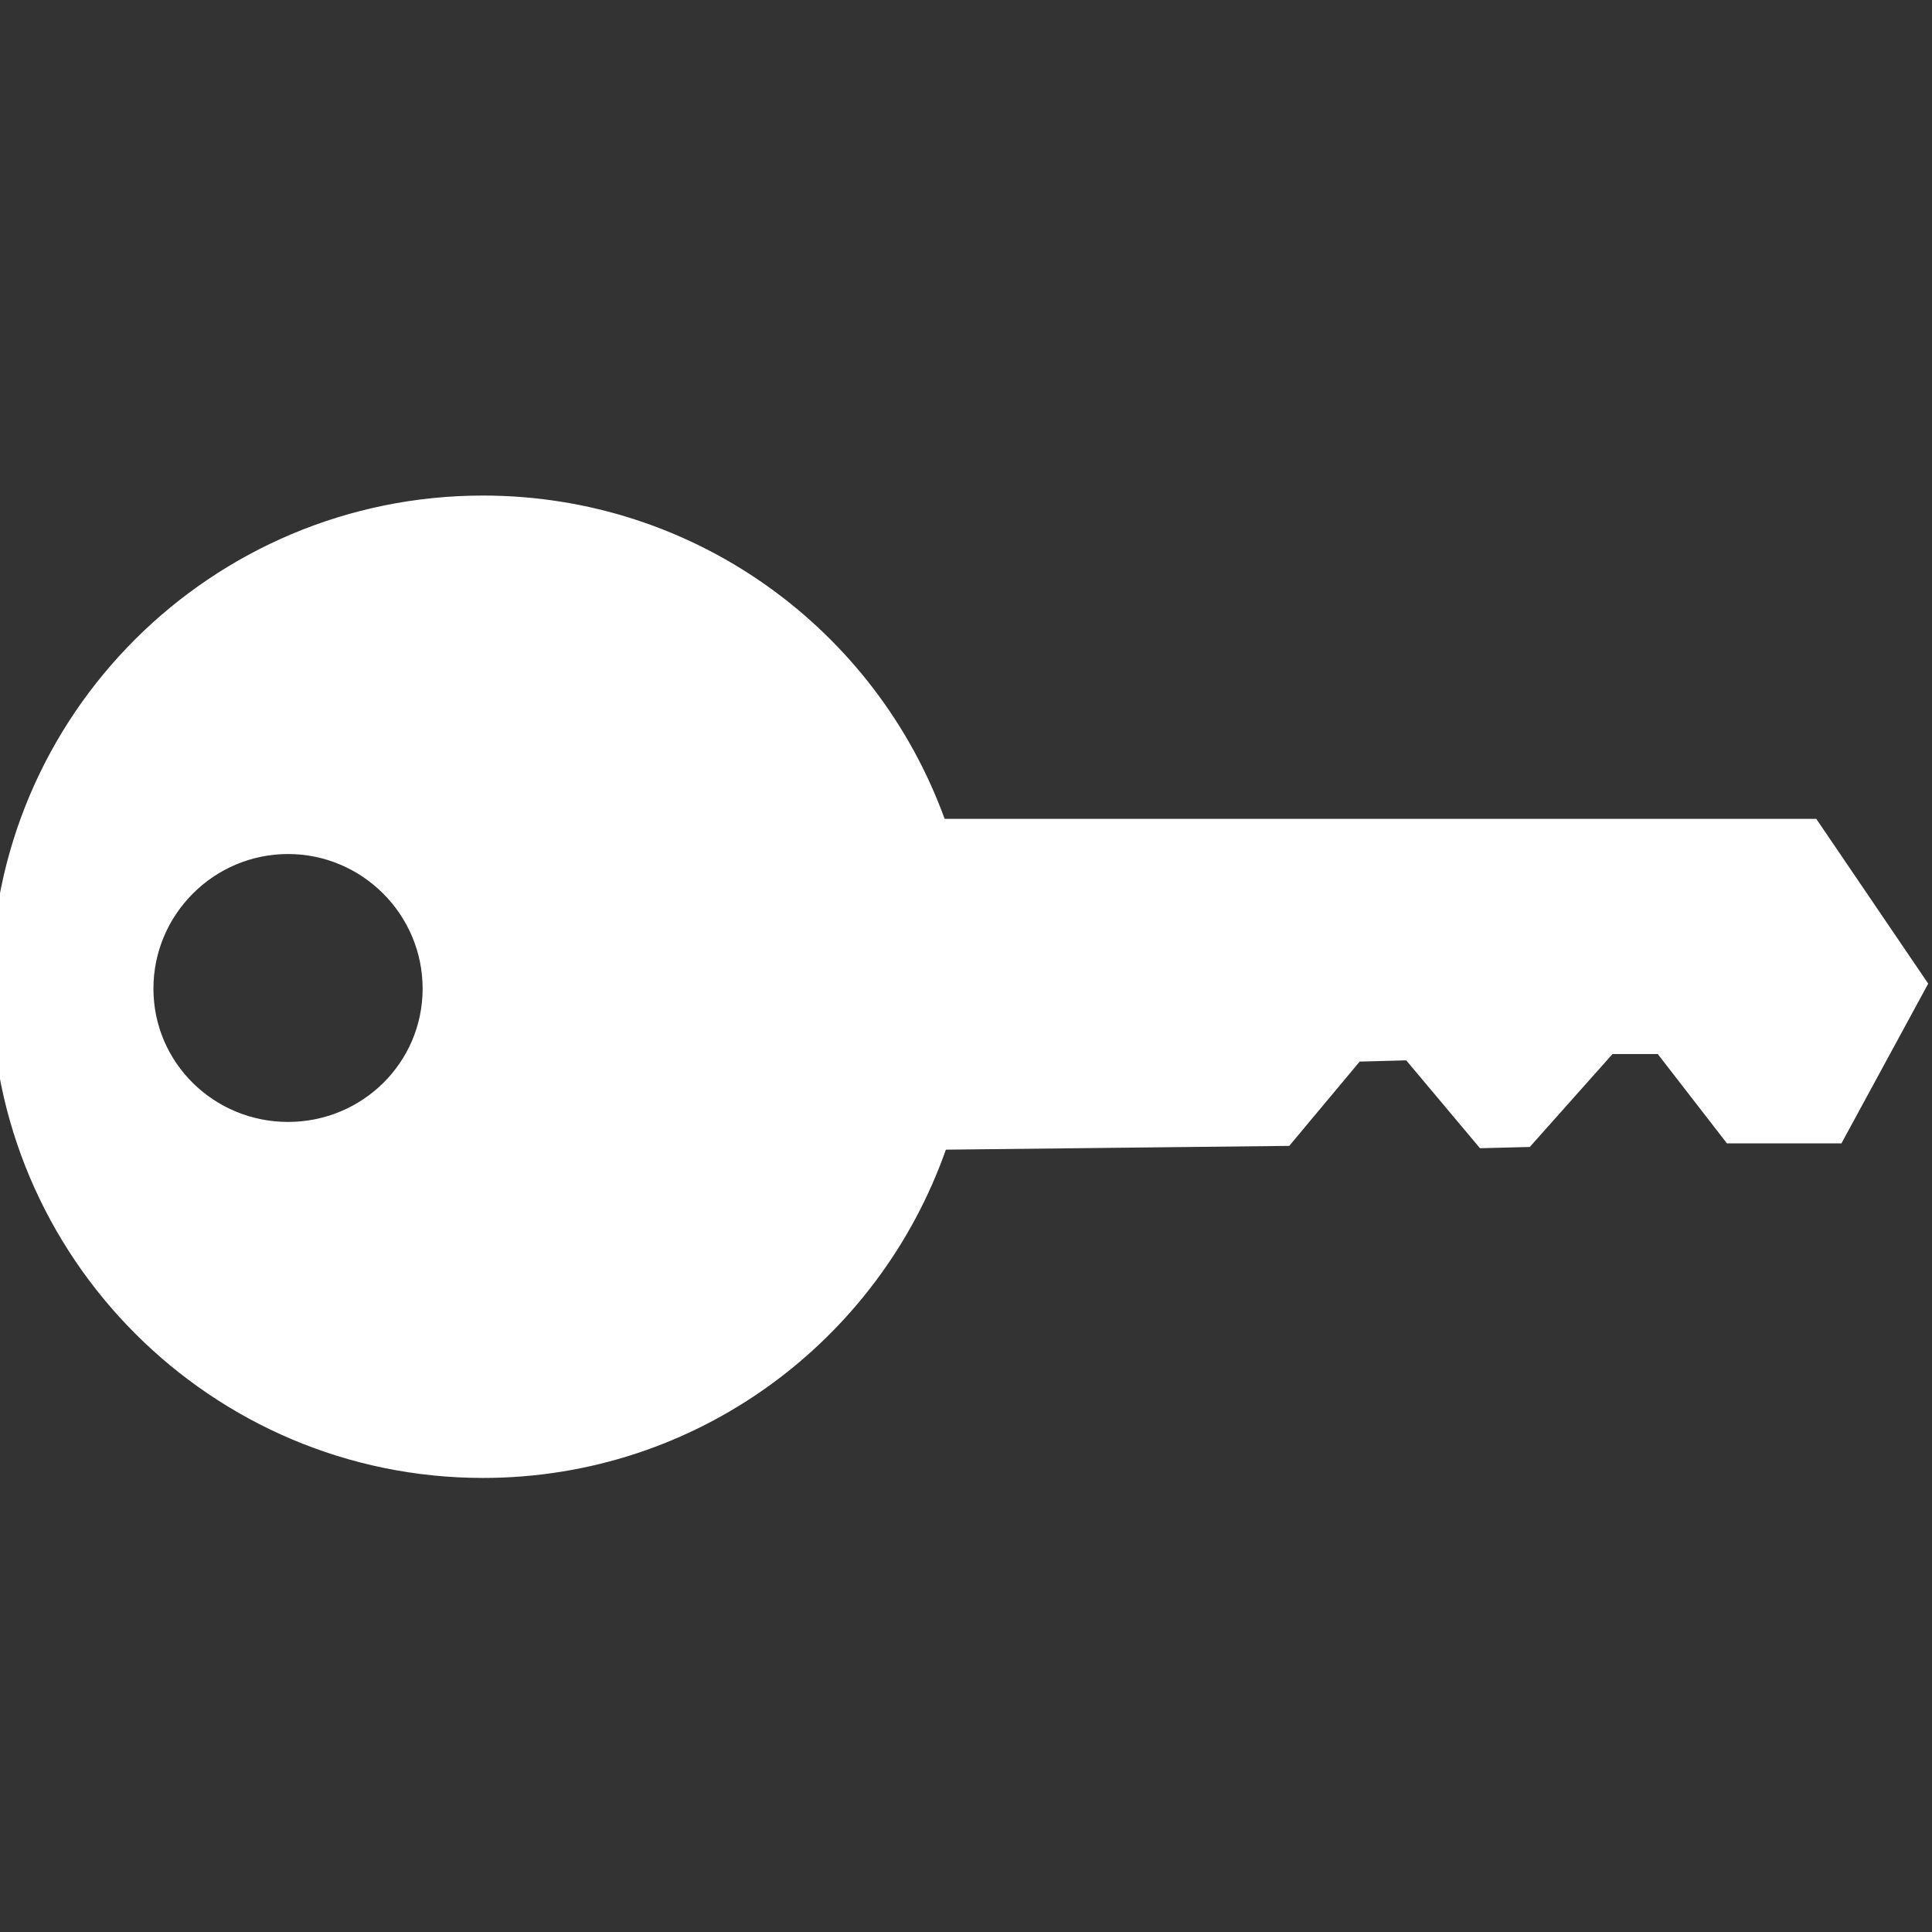 <?xml version="1.0" encoding="UTF-8" standalone="no"?>
<!-- Created with Inkscape (http://www.inkscape.org/) -->

<svg
   xmlns:dc="http://purl.org/dc/elements/1.1/"
   xmlns:cc="http://creativecommons.org/ns#"
   xmlns:rdf="http://www.w3.org/1999/02/22-rdf-syntax-ns#"
   xmlns:svg="http://www.w3.org/2000/svg"
   xmlns="http://www.w3.org/2000/svg"
   xmlns:sodipodi="http://sodipodi.sourceforge.net/DTD/sodipodi-0.dtd"
   xmlns:inkscape="http://www.inkscape.org/namespaces/inkscape"
   id="svg2"
   version="1.1"
   inkscape:version="0.48.4 r9939"
   width="48"
   height="48"
   sodipodi:docname="vpn_connected.svg"
   inkscape:export-filename="/home/elijah/dev/leap/leap_assets/svg/android/vpn_connected-2.png"
   inkscape:export-xdpi="90"
   inkscape:export-ydpi="90">
  <rect width="100%" height="100%" fill="#333333" stroke="none"/>
  <defs
     id="defs6" />
  <sodipodi:namedview
     pagecolor="#ffffff"
     bordercolor="#666666"
     borderopacity="1"
     objecttolerance="10"
     gridtolerance="10"
     guidetolerance="10"
     inkscape:pageopacity="0"
     inkscape:pageshadow="2"
     inkscape:window-width="1867"
     inkscape:window-height="1056"
     id="namedview4"
     showgrid="false"
     inkscape:zoom="19.666667"
     inkscape:cx="17.189592"
     inkscape:cy="18.222822"
     inkscape:window-x="53"
     inkscape:window-y="24"
     inkscape:window-maximized="1"
     inkscape:current-layer="svg2" />
  <path
     style="fill:#ffffff;fill-opacity:1;stroke:none"
     d="m 12,12.312 c -6.74,0 -12.219,5.448 -12.219,12.188 0,6.74 5.479,12.219 12.219,12.219 5.319,0 9.829,-3.409 11.5,-8.156 l 8.531,-0.094 1.75,-2.094 1.156,-0.031 1.833,2.183 1.237,-0.031 2.055,-2.308 1.125,0 1.719,2.219 2.844,0 2.156,-3.969 -2.781,-4.094 -21.656,0 C 21.767,15.654 17.278,12.312 12,12.312 z m -4.844,8.906 c 1.842,0 3.344,1.502 3.344,3.344 0,1.842 -1.502,3.312 -3.344,3.312 -1.842,0 -3.344,-1.471 -3.344,-3.312 0,-1.842 1.502,-3.344 3.344,-3.344 z"
     id="path3017"
     inkscape:connector-curvature="0"
     sodipodi:nodetypes="ssscccccccccccccssssss" />
</svg>
